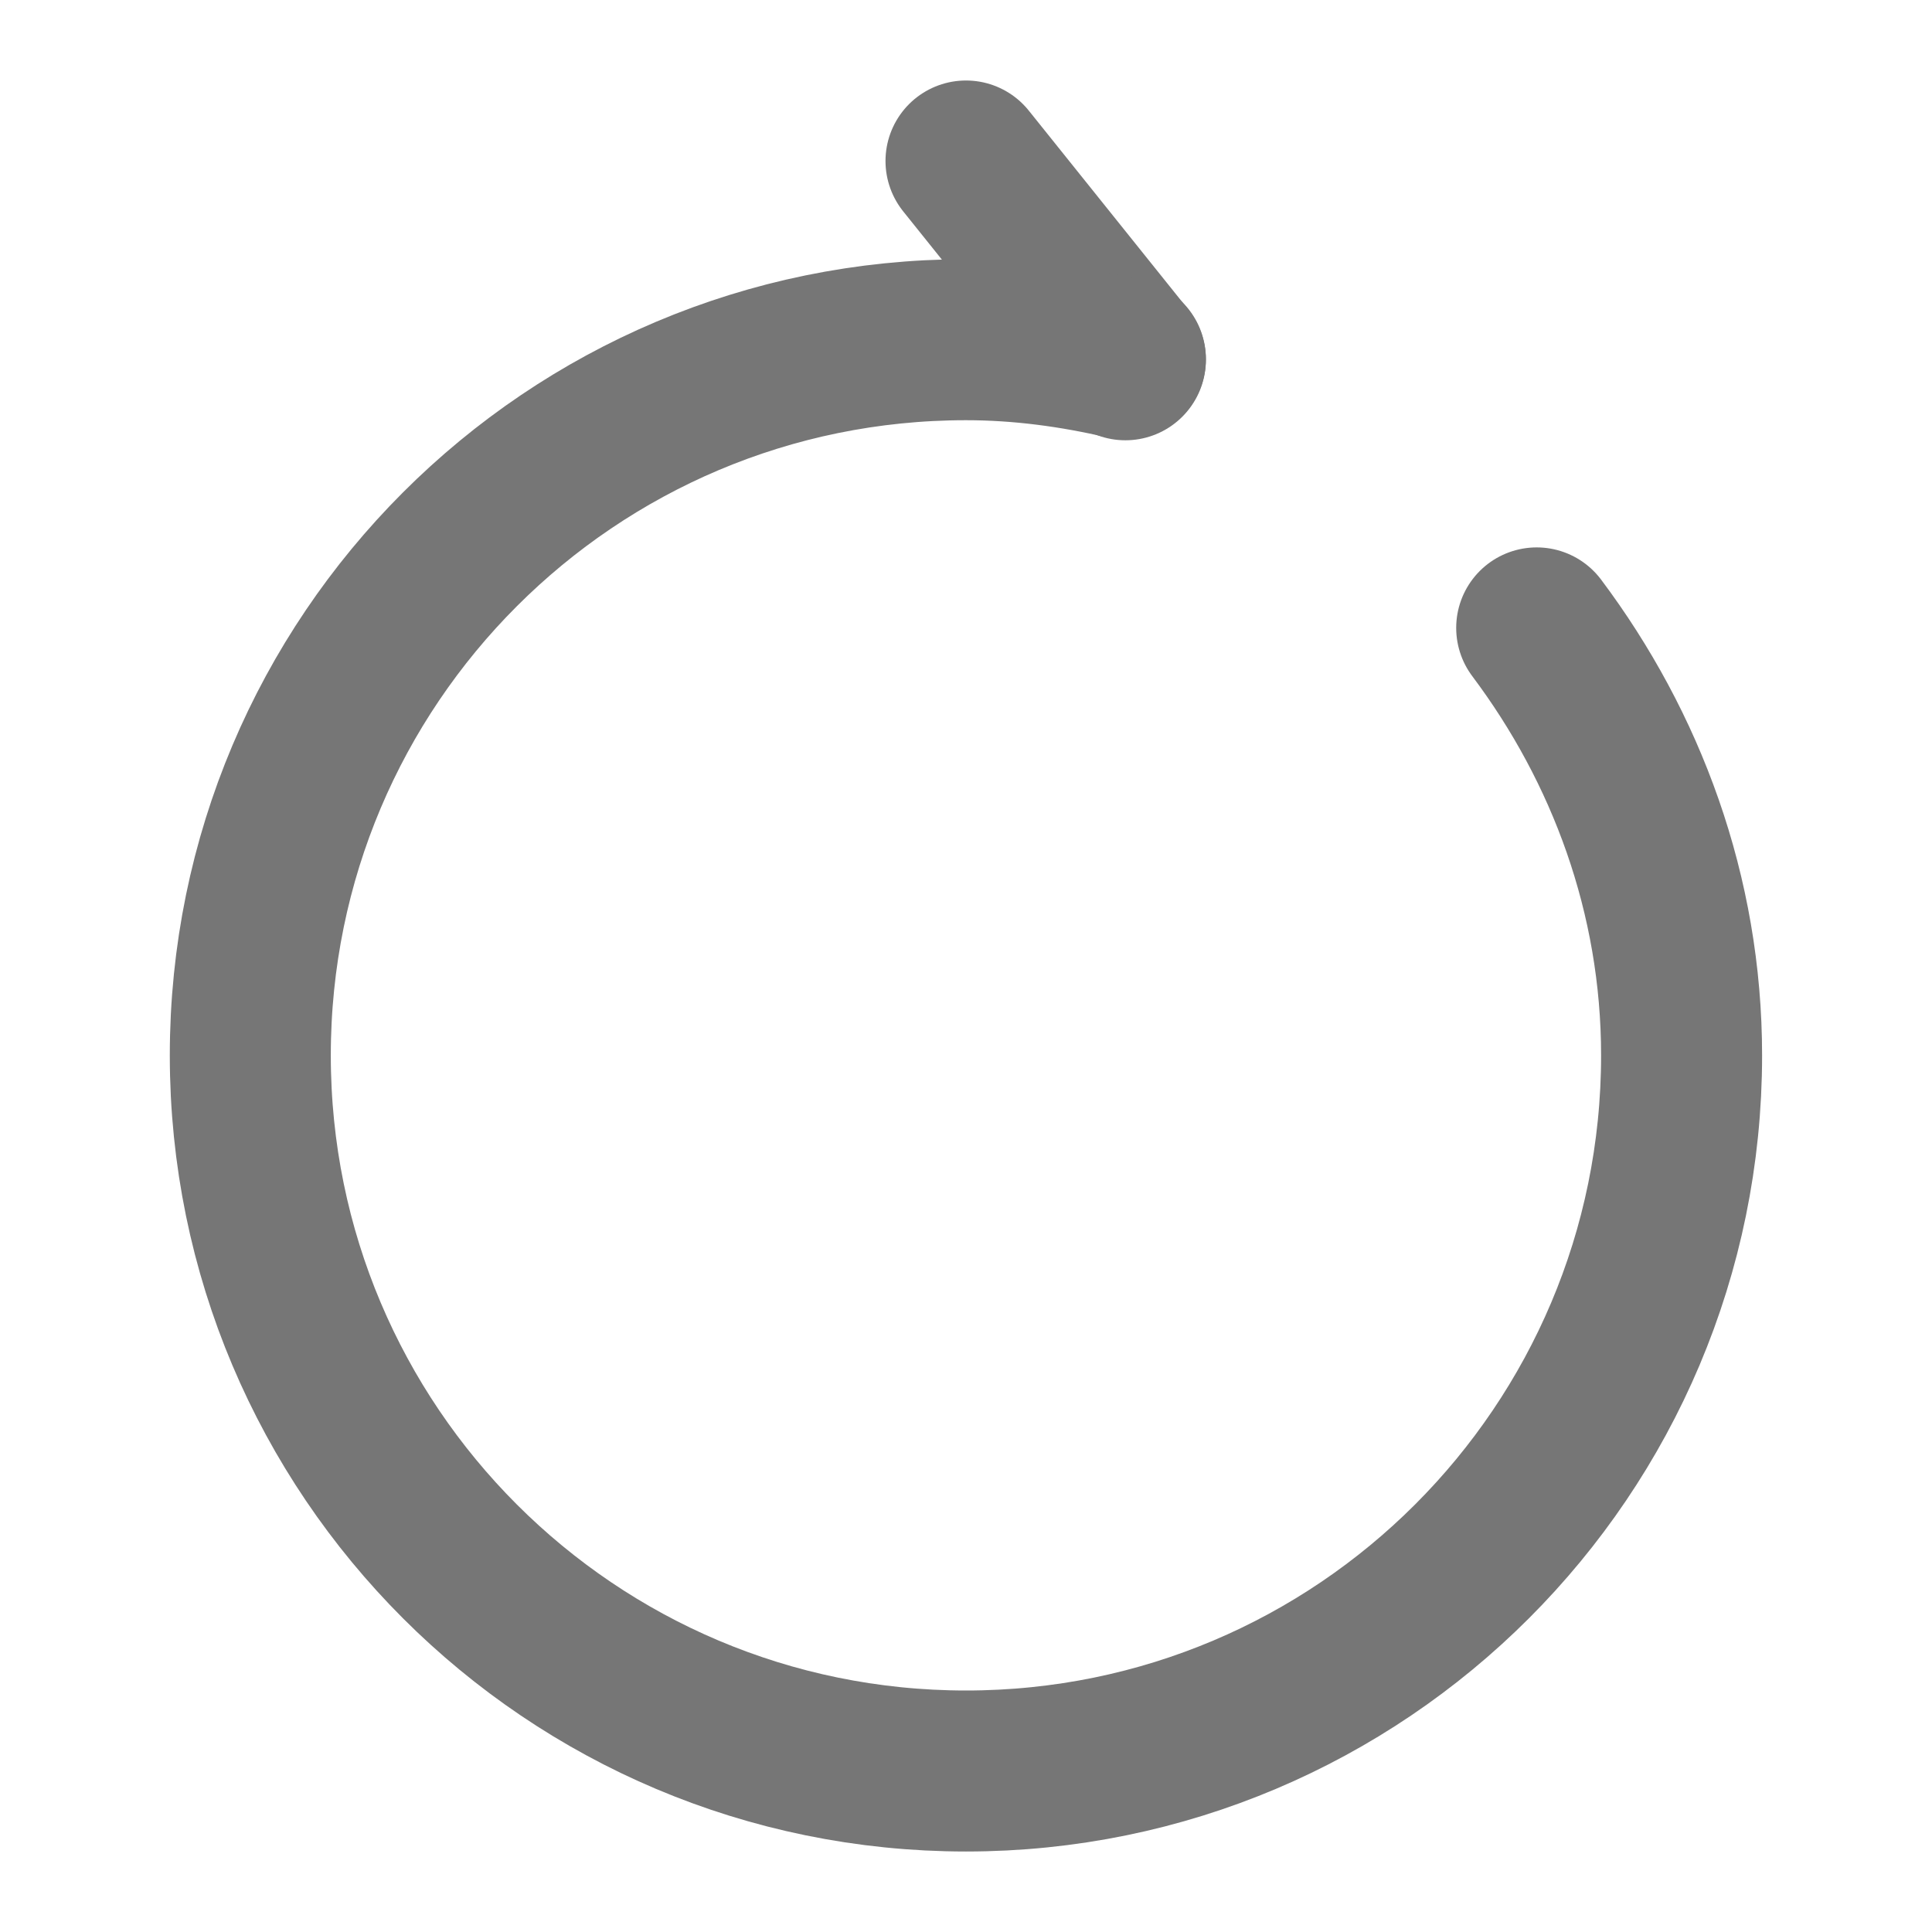 <svg width="18" height="18" viewBox="0 0 18 18" fill="none" xmlns="http://www.w3.org/2000/svg">
<path d="M10.485 3.352L9 1.5" stroke="#767676" stroke-width="1.5" stroke-linecap="round" stroke-linejoin="round"/>
<path d="M14.317 5.85C15.15 6.96 15.667 8.333 15.667 9.833C15.667 13.515 12.682 16.5 9 16.5C5.317 16.5 2.332 13.515 2.332 9.833C2.332 6.15 5.317 3.165 9 3.165C9.51 3.165 10.005 3.233 10.485 3.345" stroke="#767676" stroke-width="1.5" stroke-linecap="round" stroke-linejoin="round"/>
</svg>
